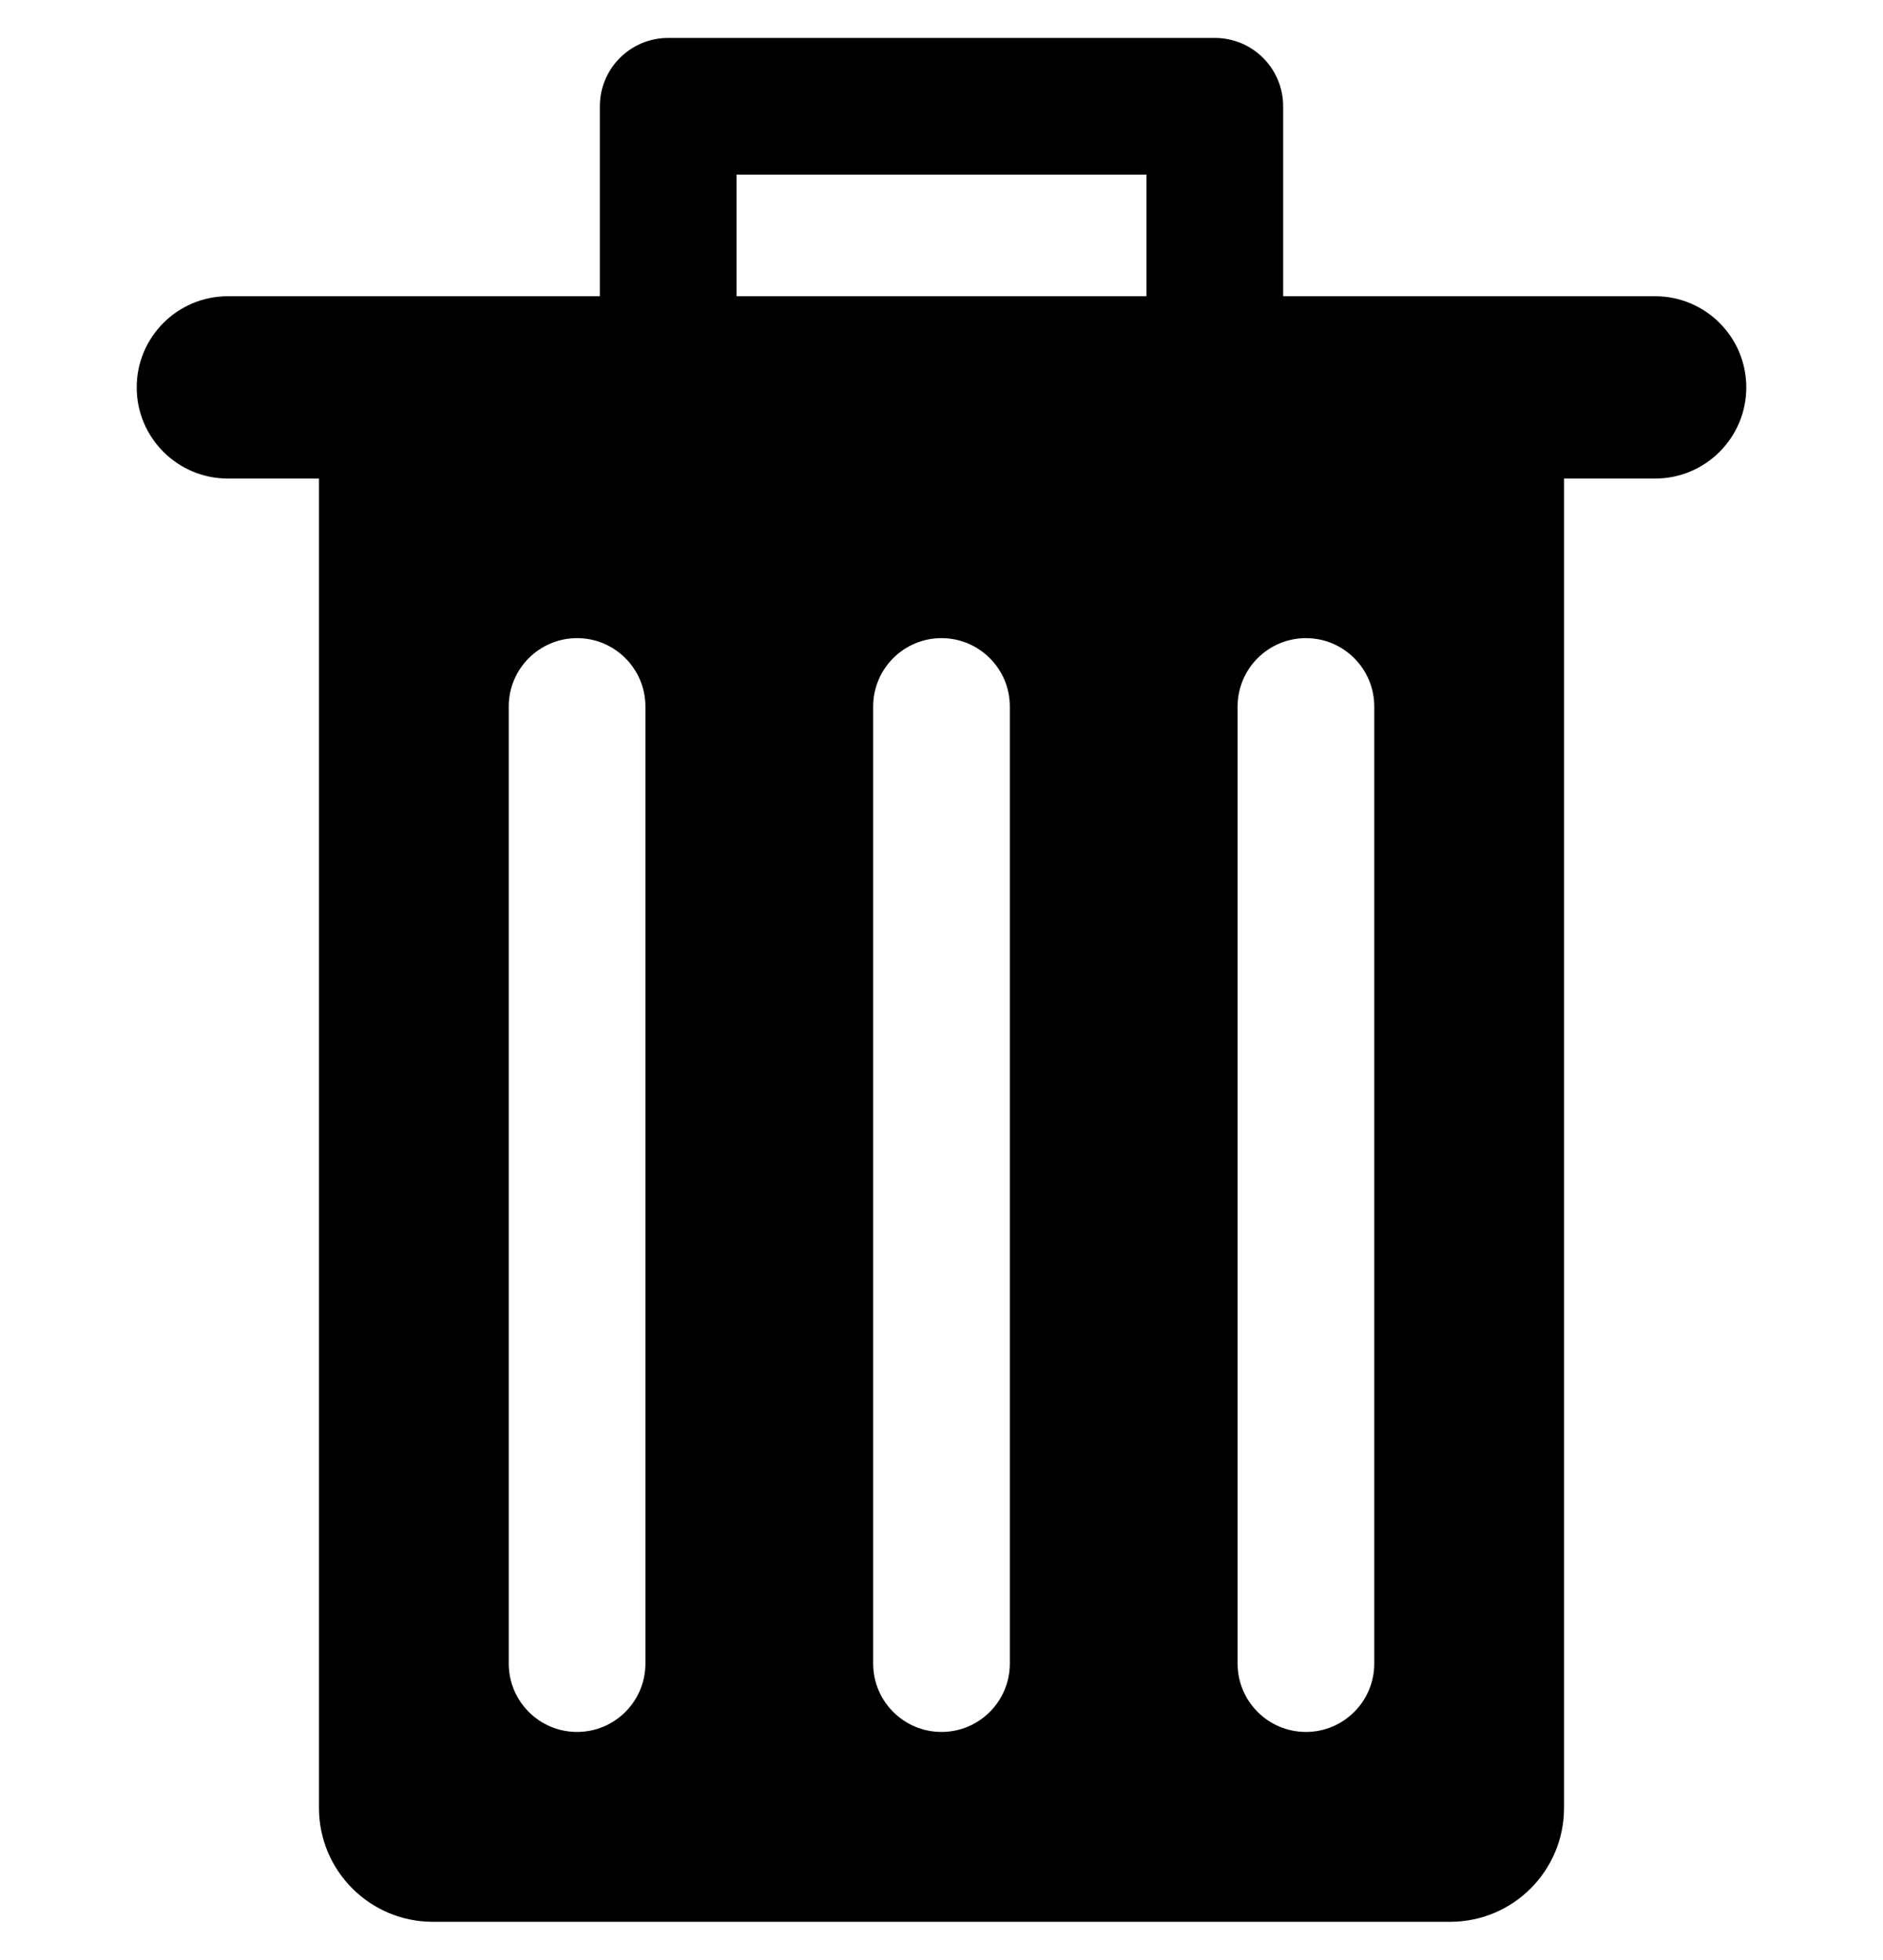 <?xml version="1.0" encoding="UTF-8" standalone="no"?>
<!-- Generator: Adobe Illustrator 16.0.0, SVG Export Plug-In . SVG Version: 6.00 Build 0)  -->

<svg
   version="1.1"
   id="Capa_1"
   x="0px"
   y="0px"
   width="41.336"
   height="43"
   viewBox="0 -1.5 41.336 43"
   xml:space="preserve"
   sodipodi:docname="trashcan.svg"
   inkscape:version="1.1 (c4e8f9e, 2021-05-24)"
   xmlns:inkscape="http://www.inkscape.org/namespaces/inkscape"
   xmlns:sodipodi="http://sodipodi.sourceforge.net/DTD/sodipodi-0.dtd"
   xmlns="http://www.w3.org/2000/svg"
   xmlns:svg="http://www.w3.org/2000/svg"><defs
   id="defs831" /><sodipodi:namedview
   id="namedview829"
   pagecolor="#ffffff"
   bordercolor="#666666"
   borderopacity="1.0"
   inkscape:pageshadow="2"
   inkscape:pageopacity="0.0"
   inkscape:pagecheckerboard="0"
   showgrid="false"
   inkscape:zoom="9.1827943"
   inkscape:cx="16.280447"
   inkscape:cy="24.502346"
   inkscape:window-width="1400"
   inkscape:window-height="670"
   inkscape:window-x="0"
   inkscape:window-y="25"
   inkscape:window-maximized="0"
   inkscape:current-layer="Capa_1" />
<g
   id="g826"
   transform="translate(-7.3242187e-7,-0.668)">
	<path
   d="M 36.335,5.668 H 28.168 V 1.5 c 0,-0.828 -0.672,-1.5 -1.5,-1.5 h -12 c -0.828,0 -1.5,0.672 -1.5,1.5 V 5.668 H 5.001 c -1.104,0 -2,0.896 -2,2 0,1.104 0.896,2 2,2 h 2.001 v 29.168 c 0,1.381 1.119,2.5 2.5,2.5 h 22.332 c 1.381,0 2.5,-1.119 2.5,-2.5 V 9.668 h 2.001 c 1.104,0 2,-0.896 2,-2 0,-1.104 -0.897,-2 -2,-2 z M 14.168,35.67 c 0,0.828 -0.672,1.5 -1.5,1.5 -0.828,0 -1.5,-0.672 -1.5,-1.5 v -21 c 0,-0.828 0.672,-1.5 1.5,-1.5 0.828,0 1.5,0.672 1.5,1.5 z m 8,0 c 0,0.828 -0.672,1.5 -1.5,1.5 -0.828,0 -1.5,-0.672 -1.5,-1.5 v -21 c 0,-0.828 0.672,-1.5 1.5,-1.5 0.828,0 1.5,0.672 1.5,1.5 z m 3,-30.002 h -9 V 3 h 9 z m 5,30.002 c 0,0.828 -0.672,1.5 -1.5,1.5 -0.828,0 -1.5,-0.672 -1.5,-1.5 v -21 c 0,-0.828 0.672,-1.5 1.5,-1.5 0.828,0 1.5,0.672 1.5,1.5 z"
   id="path824" />
</g>
</svg>
